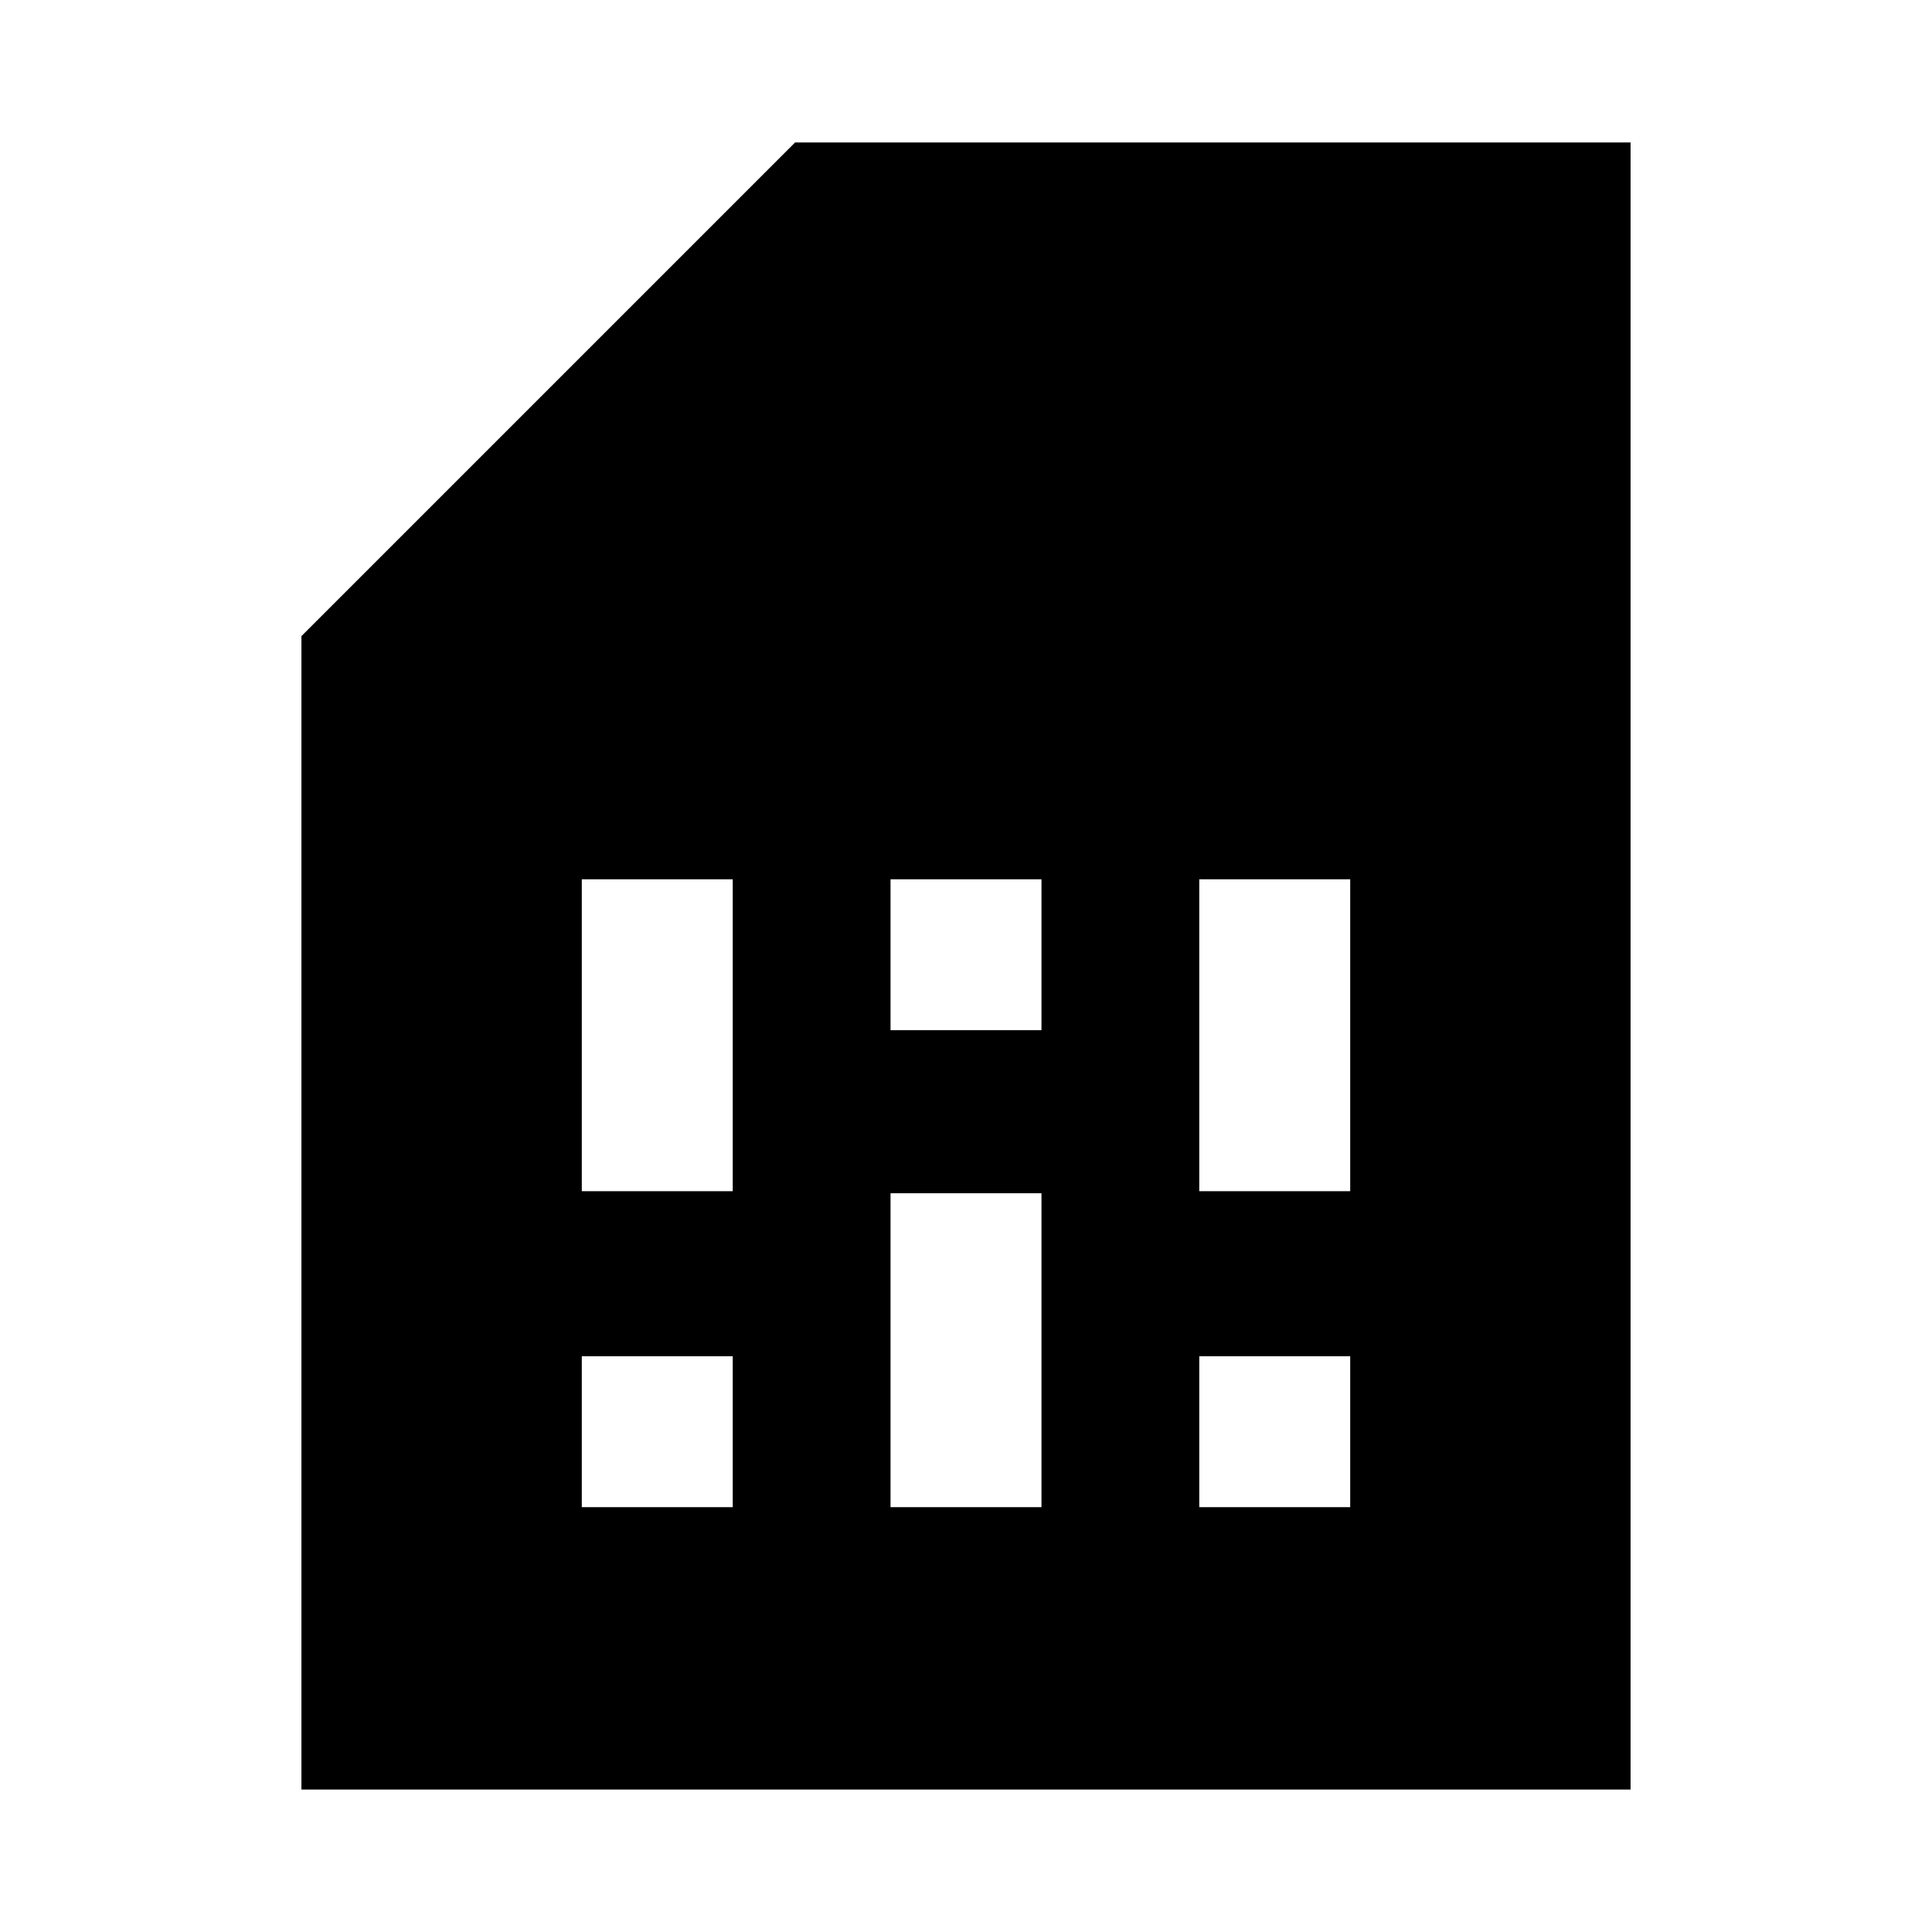 <svg xmlns="http://www.w3.org/2000/svg" height="24" viewBox="0 -960 960 960" width="24"><path d="M289.09-211.09h75v-75h-75v75Zm0-157h75v-155h-75v155Zm153.41 157h75v-156h-75v156Zm0-237h75v-75h-75v75Zm153.41 237h75v-75h-75v75Zm0-157h75v-155h-75v155ZM149.78-70.78v-573.13l245.31-245.31h415.13v818.44H149.78Z"/></svg>